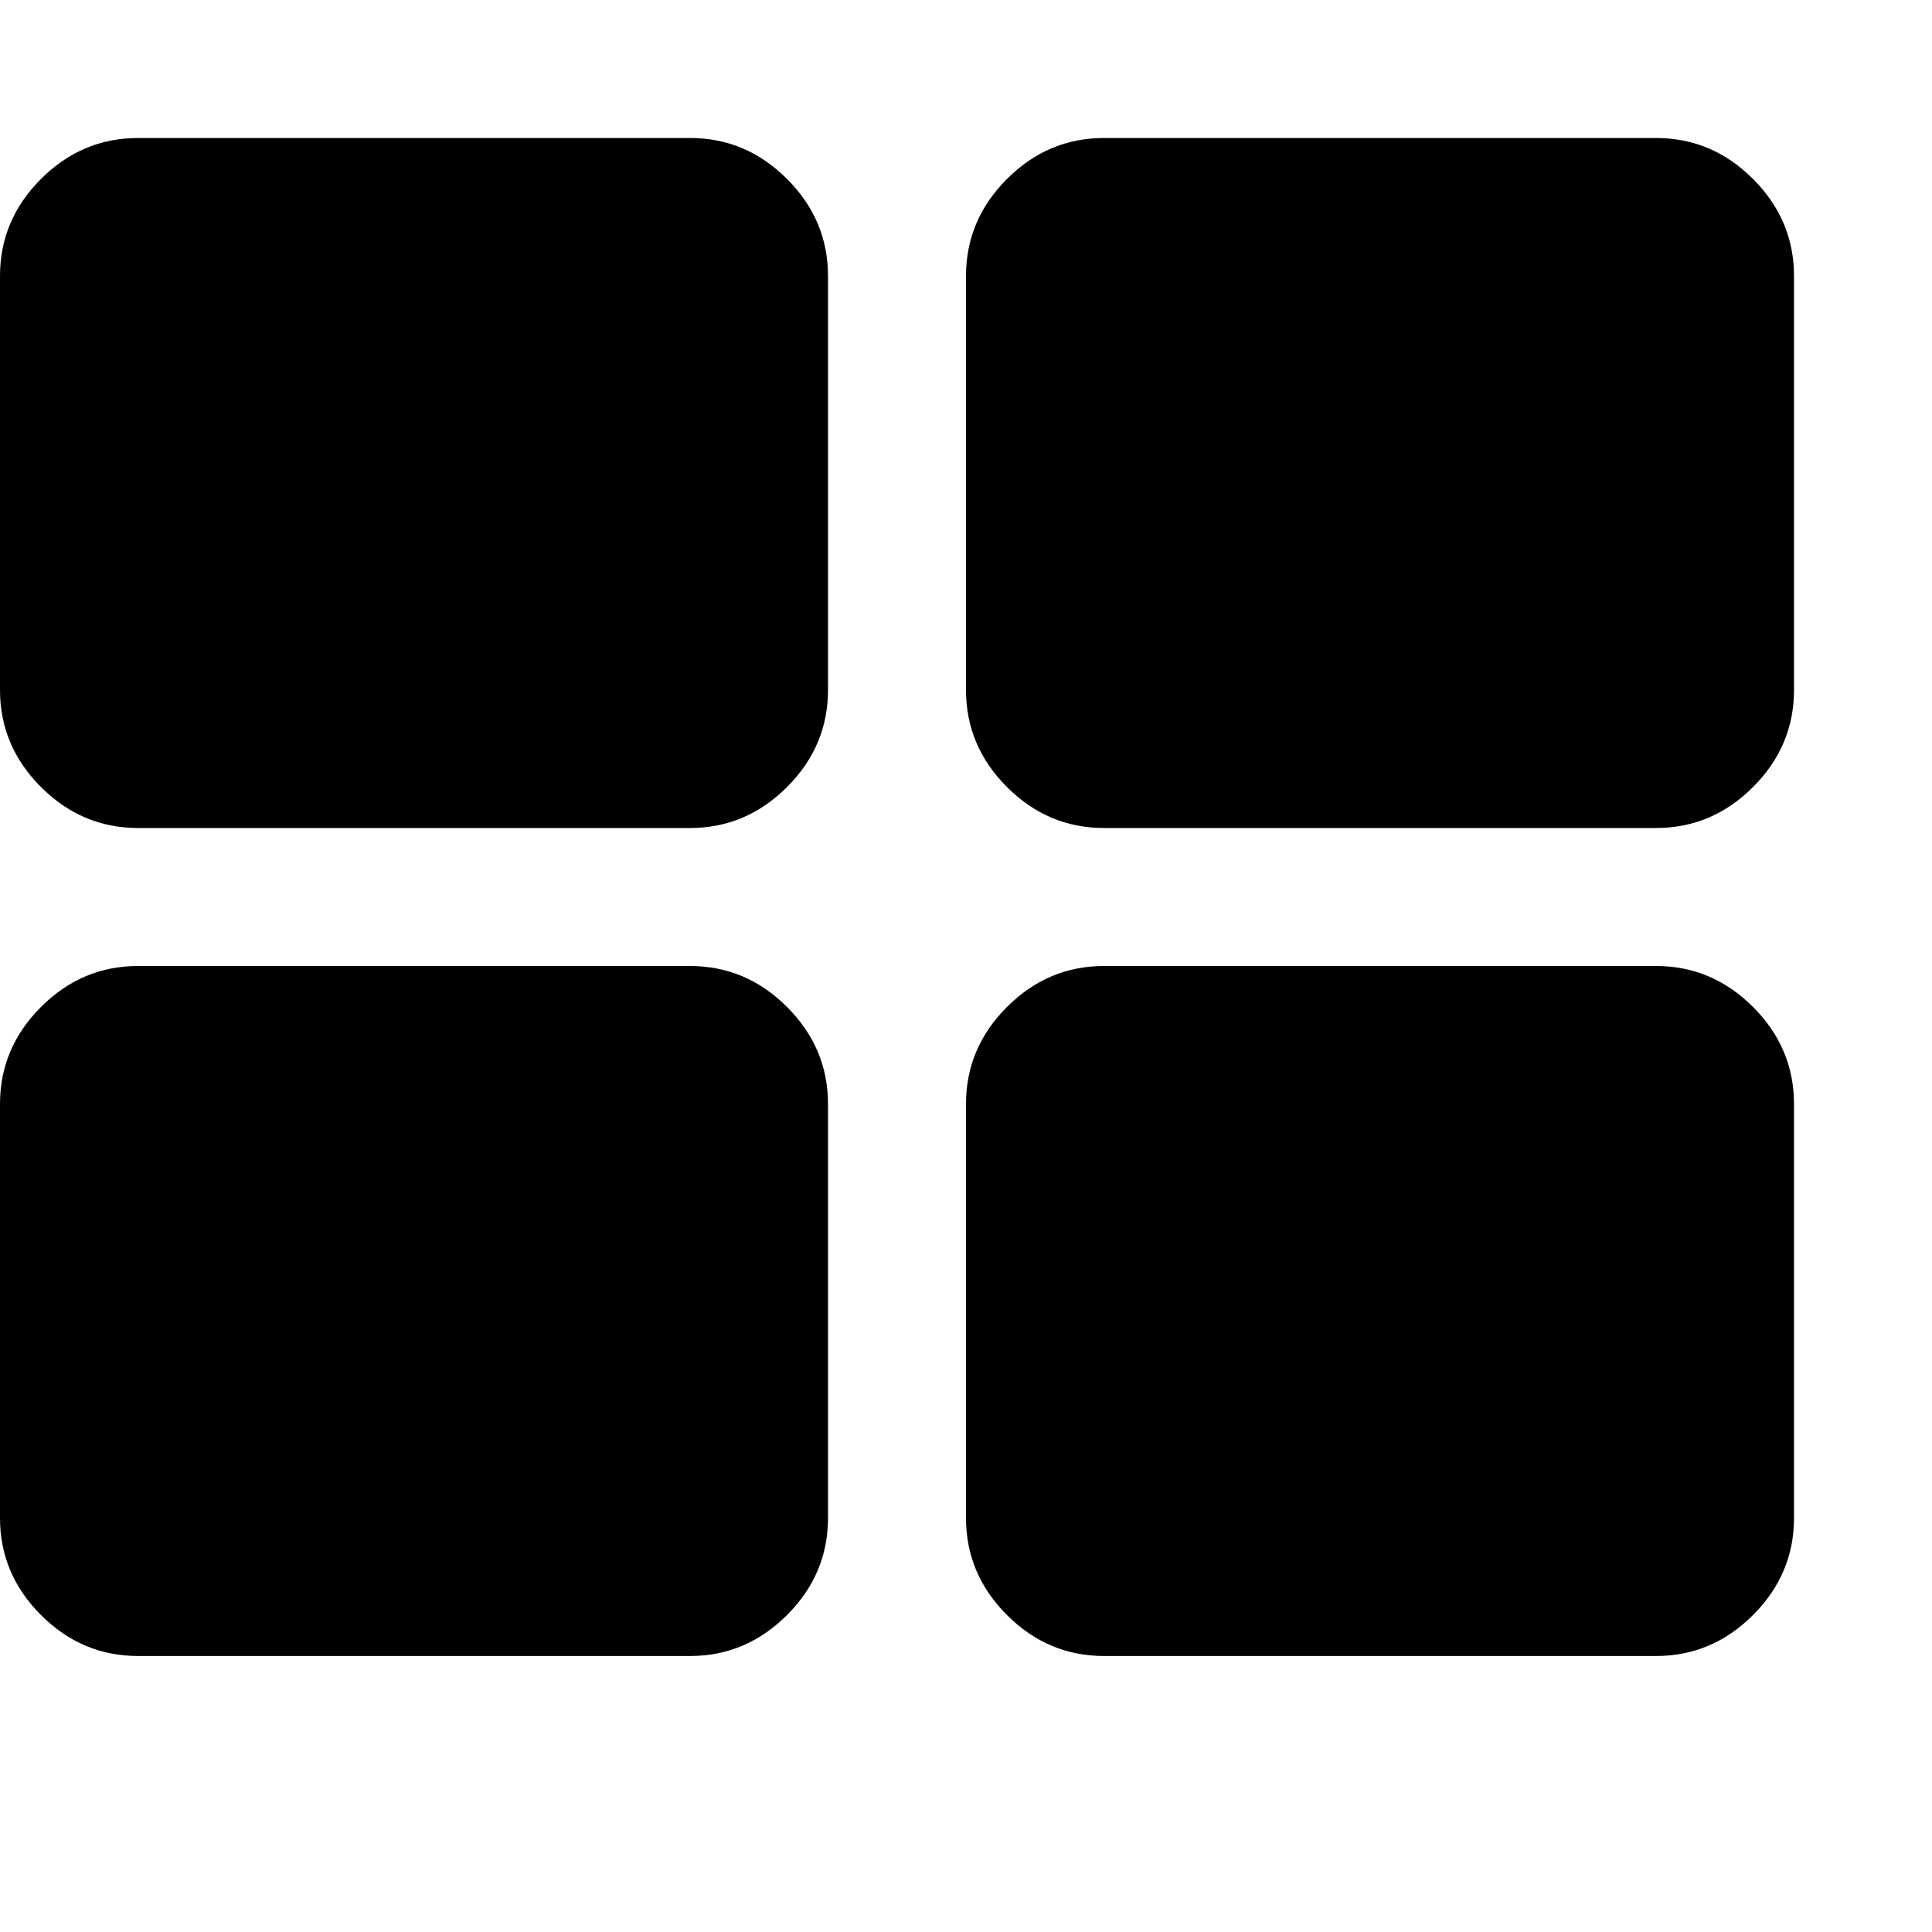 <?xml version="1.0" encoding="utf-8"?>
<!DOCTYPE svg PUBLIC "-//W3C//DTD SVG 1.1 Tiny//EN" "http://www.w3.org/Graphics/SVG/1.1/DTD/svg11-tiny.dtd">
<svg version="1.1" baseProfile="tiny" id="Layer_1" xmlns="http://www.w3.org/2000/svg" xmlns:xlink="http://www.w3.org/1999/xlink" x="0px" y="0px" width="16px" height="16px" viewBox="0 0 500 500" xml:space="preserve">
	<path d="M214.286 285.714v107.143q0 14.509-10.603 25.112t-25.112 10.603h-142.857q-14.509 0-25.112-10.603t-10.603-25.112v-107.143q0-14.509 10.603-25.112t25.112-10.603h142.857q14.509 0 25.112 10.603t10.603 25.112zM214.286 71.429v107.143q0 14.509-10.603 25.112t-25.112 10.603h-142.857q-14.509 0-25.112-10.603t-10.603-25.112v-107.143q0-14.509 10.603-25.112t25.112-10.603h142.857q14.509 0 25.112 10.603t10.603 25.112zM464.286 285.714v107.143q0 14.509-10.603 25.112t-25.112 10.603h-142.857q-14.509 0-25.112-10.603t-10.603-25.112v-107.143q0-14.509 10.603-25.112t25.112-10.603h142.857q14.509 0 25.112 10.603t10.603 25.112zM464.286 71.429v107.143q0 14.509-10.603 25.112t-25.112 10.603h-142.857q-14.509 0-25.112-10.603t-10.603-25.112v-107.143q0-14.509 10.603-25.112t25.112-10.603h142.857q14.509 0 25.112 10.603t10.603 25.112z" fill="#000000" />
</svg>
